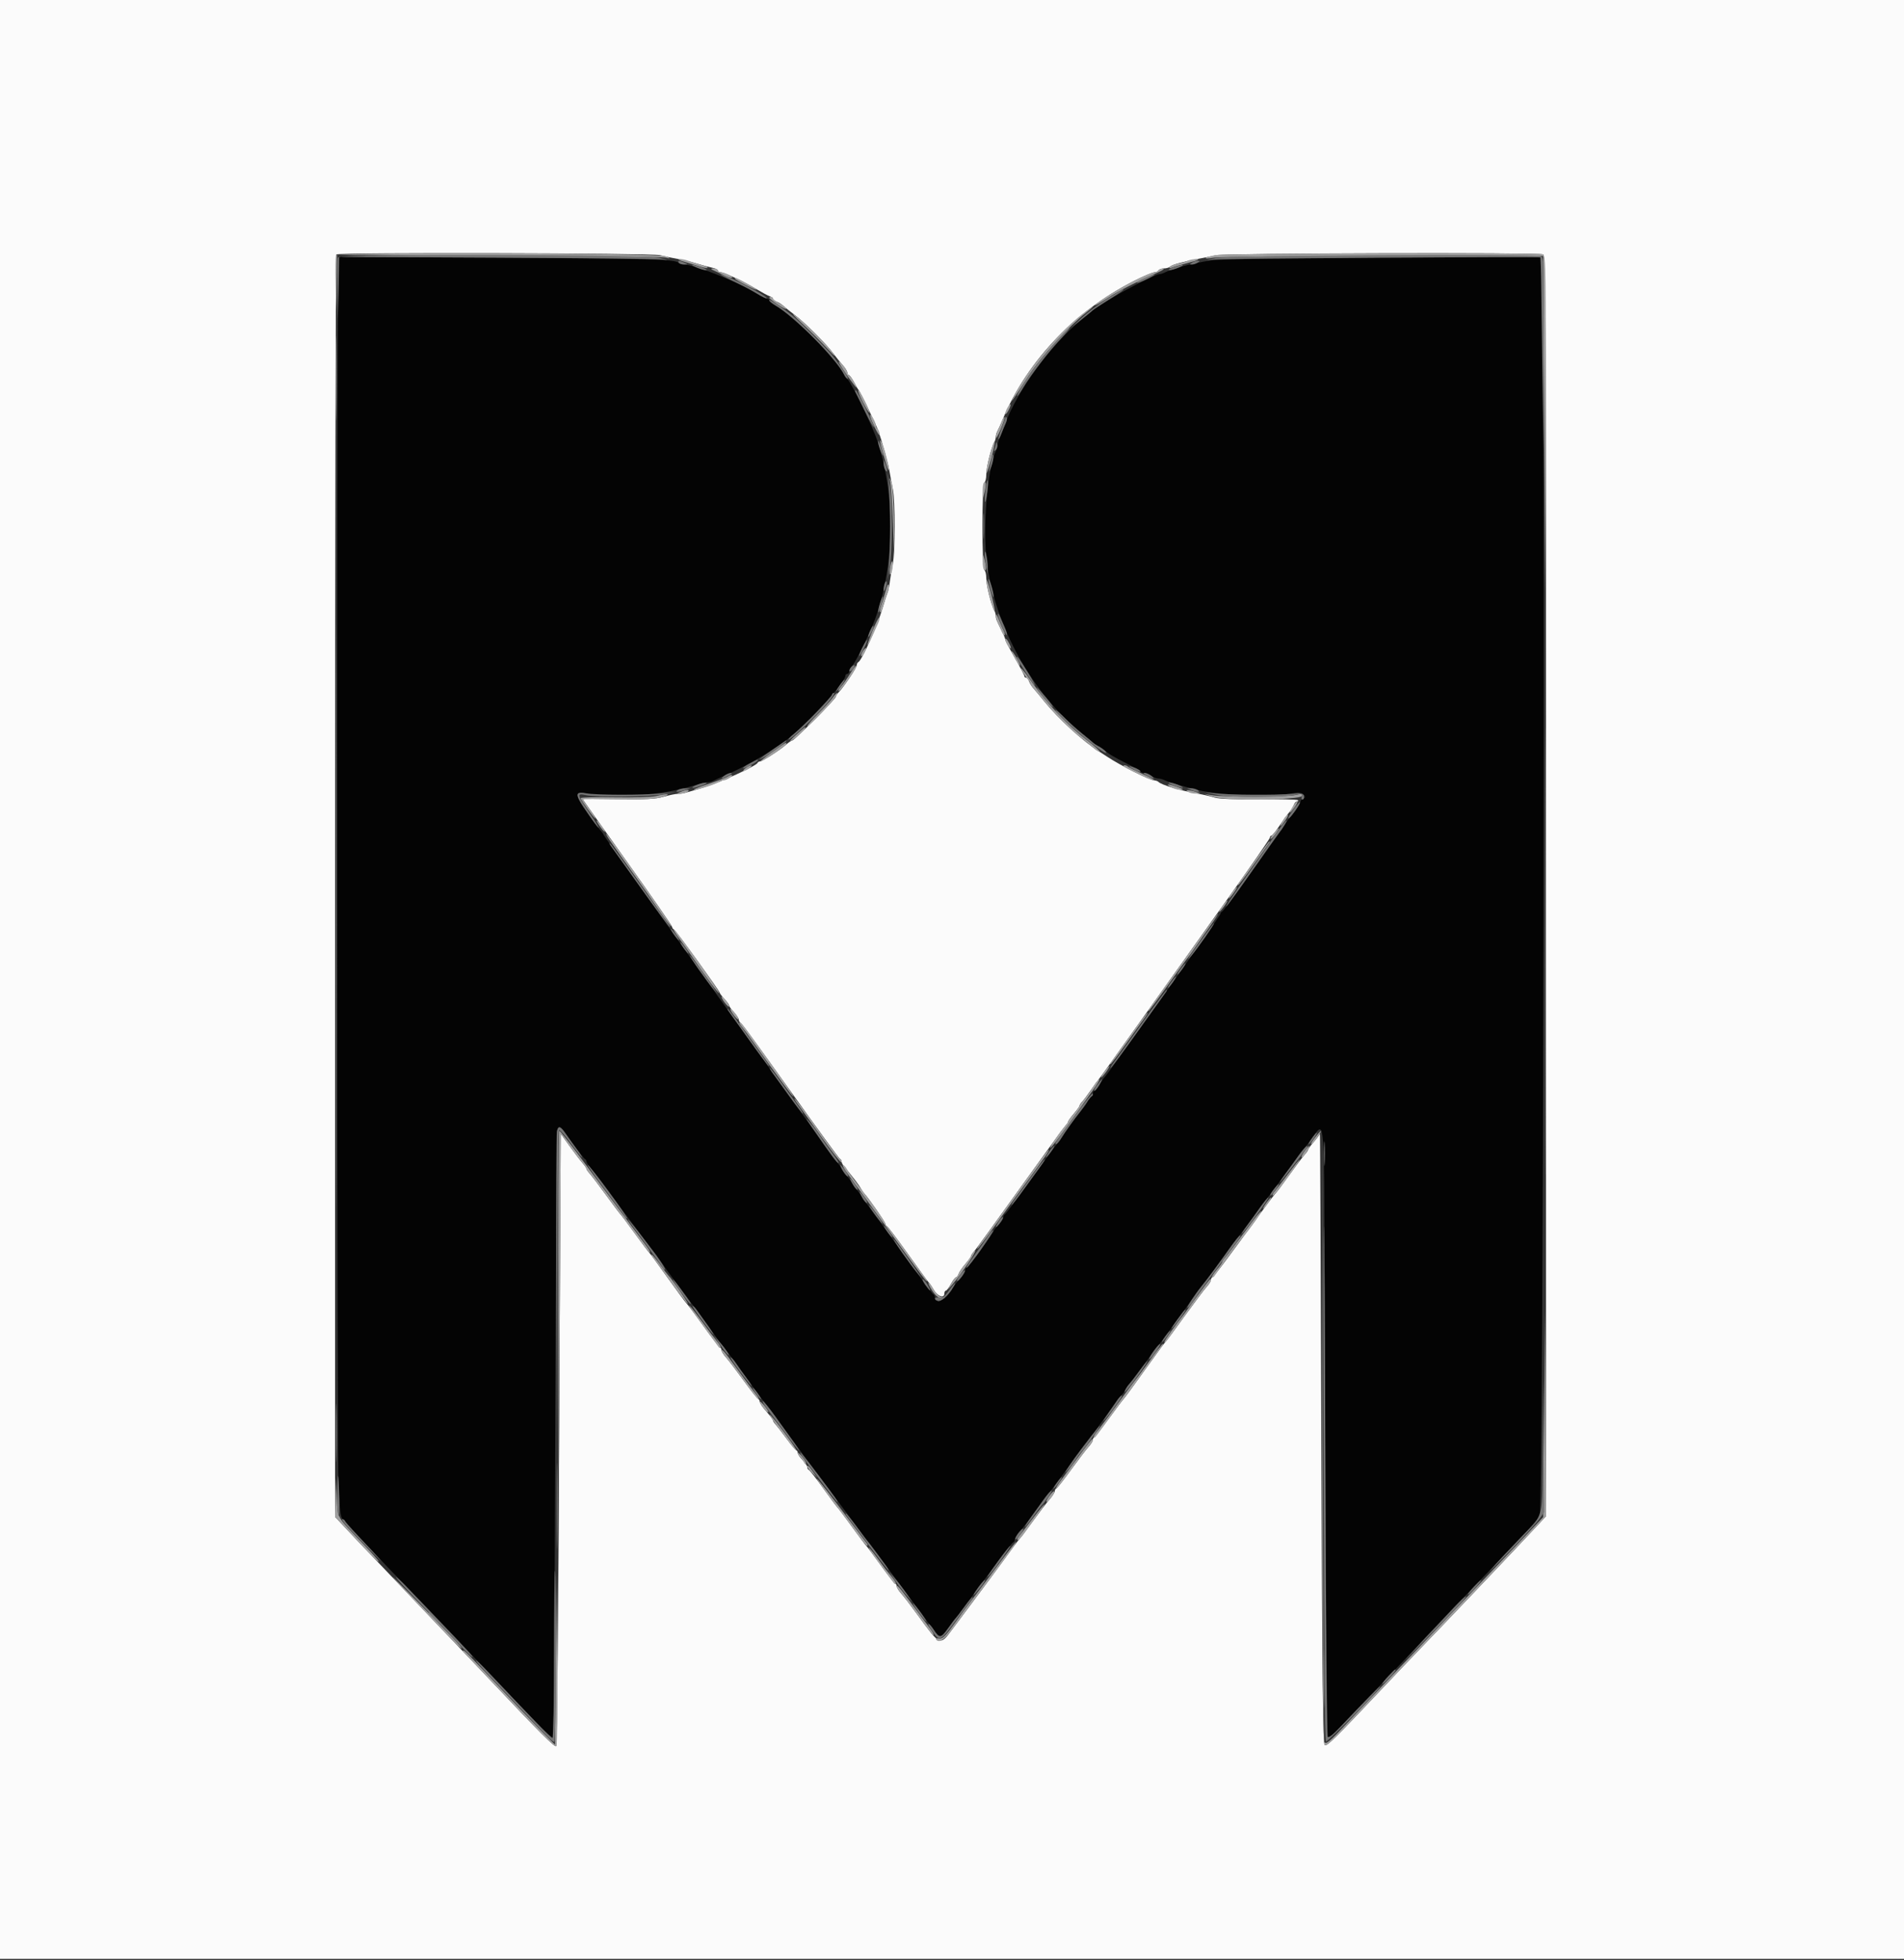 <svg id="svg" version="1.1" xmlns="http://www.w3.org/2000/svg" xmlns:xlink="http://www.w3.org/1999/xlink" width="400" height="411.911" viewBox="0, 0, 400,411.911"><rect x="0" y="0" width="400" height="411.911" fill="#333333" stroke="none"/><g id="svgg"><path id="path0" d="M71.064 63.658 C 70.715 76.452,70.781 305.783,71.136 313.035 C 71.340 317.193,71.568 318.826,72.006 319.268 C 72.333 319.598,74.580 321.992,77.000 324.588 C 79.420 327.185,82.840 330.791,84.600 332.602 C 88.635 336.754,99.401 348.018,112.316 361.600 C 114.303 363.690,116.046 365.284,116.189 365.142 C 116.332 365.000,116.539 336.470,116.649 301.742 C 116.759 267.014,116.931 238.195,117.032 237.700 C 117.315 236.311,117.636 236.556,120.186 240.100 C 121.492 241.915,122.705 243.460,122.880 243.533 C 123.056 243.607,123.200 243.830,123.200 244.030 C 123.200 244.230,123.547 244.800,123.971 245.297 C 124.396 245.794,127.353 249.710,130.542 254.000 C 133.732 258.290,136.493 261.980,136.677 262.200 C 136.861 262.420,138.438 264.580,140.181 267.000 C 142.944 270.836,144.216 272.548,145.541 274.214 C 145.723 274.442,147.098 276.332,148.598 278.414 C 150.098 280.496,151.749 282.740,152.268 283.400 C 153.631 285.133,153.533 285.000,156.998 289.800 C 158.745 292.220,160.279 294.290,160.406 294.400 C 160.533 294.510,162.339 296.939,164.419 299.797 C 167.627 304.206,175.263 314.502,176.288 315.800 C 176.462 316.020,177.863 317.909,179.402 319.998 C 180.941 322.086,182.420 324.066,182.688 324.398 C 183.169 324.990,193.797 339.303,195.122 341.141 C 197.625 344.614,197.457 344.575,199.212 342.100 C 199.953 341.055,200.665 340.110,200.794 340.000 C 200.923 339.890,202.274 338.090,203.796 336.000 C 205.317 333.910,206.714 332.020,206.900 331.800 C 207.087 331.580,208.434 329.780,209.894 327.800 C 211.354 325.820,212.695 324.140,212.874 324.067 C 213.053 323.993,213.200 323.721,213.200 323.463 C 213.200 323.204,213.610 322.544,214.111 321.996 C 214.612 321.448,216.153 319.427,217.535 317.505 C 218.917 315.582,220.268 313.782,220.537 313.505 C 220.806 313.227,222.437 311.035,224.160 308.633 C 225.884 306.231,227.450 304.071,227.641 303.833 C 229.127 301.979,230.232 300.504,232.611 297.200 C 234.116 295.110,235.584 293.162,235.873 292.871 C 236.163 292.581,236.400 292.210,236.400 292.047 C 236.400 291.884,236.718 291.402,237.107 290.975 C 237.496 290.549,239.058 288.490,240.577 286.400 C 242.097 284.310,243.454 282.510,243.593 282.400 C 243.732 282.290,245.716 279.590,248.001 276.400 C 250.287 273.210,252.299 270.420,252.473 270.200 C 252.646 269.980,253.213 269.260,253.732 268.600 C 254.251 267.940,255.902 265.690,257.401 263.600 C 258.901 261.510,260.241 259.710,260.379 259.600 C 260.516 259.490,261.874 257.690,263.396 255.600 C 264.917 253.510,266.315 251.620,266.503 251.400 C 266.691 251.180,268.368 248.930,270.231 246.400 C 272.094 243.870,273.842 241.530,274.115 241.200 C 274.389 240.870,275.228 239.742,275.980 238.693 C 278.220 235.565,278.174 234.996,278.278 267.111 C 278.474 327.725,278.748 364.881,279.001 365.134 C 279.144 365.278,280.351 364.226,281.682 362.797 C 283.013 361.369,287.274 356.895,291.151 352.856 C 295.028 348.816,298.290 345.371,298.400 345.200 C 298.510 345.029,302.047 341.314,306.259 336.944 C 310.472 332.575,314.585 328.280,315.399 327.400 C 316.214 326.520,318.190 324.432,319.792 322.759 C 321.394 321.086,323.041 319.204,323.452 318.577 C 324.266 317.335,324.656 68.412,323.861 58.293 L 323.522 53.987 290.261 54.141 C 269.756 54.236,256.003 54.456,254.400 54.715 C 250.133 55.403,246.457 56.364,244.705 57.249 C 244.323 57.442,243.825 57.600,243.597 57.600 C 242.412 57.600,230.800 63.892,229.600 65.185 C 229.490 65.303,228.410 66.202,227.200 67.182 C 220.884 72.298,213.677 82.125,211.199 89.000 C 211.041 89.440,210.616 90.481,210.255 91.314 C 209.895 92.146,209.600 93.093,209.600 93.419 C 209.600 93.745,209.441 94.323,209.247 94.705 C 207.449 98.243,206.397 111.103,207.324 118.200 C 209.100 131.792,216.886 145.750,227.407 154.200 C 228.502 155.080,229.637 156.025,229.928 156.300 C 230.219 156.575,230.590 156.800,230.753 156.800 C 230.916 156.800,231.408 157.115,231.846 157.500 C 232.917 158.440,233.735 158.933,236.800 160.484 C 238.230 161.208,239.460 161.935,239.533 162.100 C 239.607 162.265,239.977 162.400,240.357 162.400 C 240.736 162.400,241.396 162.664,241.824 162.987 C 242.251 163.310,242.917 163.580,243.305 163.587 C 243.693 163.594,244.323 163.762,244.705 163.960 C 245.384 164.312,248.193 165.148,251.400 165.953 C 256.350 167.195,267.432 167.520,272.295 166.565 C 273.601 166.309,274.841 167.520,273.672 167.909 C 273.412 167.996,273.200 168.244,273.200 168.460 C 273.200 168.796,271.432 171.396,270.793 172.000 C 270.677 172.110,270.240 172.735,269.823 173.390 C 269.406 174.044,268.912 174.764,268.727 174.990 C 268.541 175.215,265.851 179.000,262.750 183.400 C 259.648 187.800,256.951 191.460,256.755 191.533 C 256.560 191.607,256.400 191.832,256.400 192.034 C 256.400 192.394,232.546 226.006,232.011 226.400 C 231.862 226.510,231.399 227.185,230.984 227.900 C 230.568 228.615,230.086 229.200,229.914 229.200 C 229.741 229.200,229.600 229.470,229.600 229.800 C 229.600 230.130,229.432 230.400,229.227 230.400 C 229.022 230.400,228.750 230.728,228.622 231.129 C 228.495 231.531,228.070 232.206,227.679 232.629 C 226.935 233.435,224.880 236.266,223.240 238.747 C 222.711 239.546,222.163 240.290,222.022 240.400 C 221.881 240.510,219.445 243.840,216.609 247.800 C 213.774 251.760,211.306 255.060,211.127 255.133 C 210.947 255.207,210.800 255.479,210.800 255.737 C 210.800 255.996,210.350 256.693,209.800 257.287 C 209.250 257.880,208.800 258.460,208.800 258.575 C 208.800 258.895,203.451 266.181,203.104 266.333 C 202.937 266.407,202.797 266.677,202.792 266.933 C 202.788 267.190,202.158 268.118,201.392 268.996 C 200.627 269.873,200.000 270.722,200.000 270.882 C 200.000 271.042,199.468 271.716,198.819 272.381 C 197.648 273.579,196.400 273.687,196.400 272.591 C 196.400 272.302,196.242 272.007,196.049 271.933 C 195.856 271.860,192.671 267.570,188.971 262.400 C 185.272 257.230,182.010 252.762,181.722 252.471 C 181.435 252.181,181.200 251.821,181.200 251.671 C 181.199 251.522,180.749 250.877,180.200 250.238 C 179.650 249.599,179.200 248.969,179.199 248.838 C 179.199 248.707,178.659 247.970,178.000 247.200 C 177.341 246.430,176.801 245.678,176.801 245.529 C 176.800 245.379,176.557 245.014,176.260 244.717 C 175.366 243.824,126.800 175.747,126.800 175.388 C 126.800 175.266,126.442 174.782,126.004 174.312 C 124.559 172.761,121.169 167.492,121.327 167.042 C 121.411 166.799,121.913 166.651,122.440 166.714 C 130.715 167.699,139.404 167.061,146.054 164.980 C 147.073 164.661,148.201 164.400,148.559 164.400 C 148.918 164.400,149.523 164.240,149.905 164.044 C 150.287 163.849,151.230 163.419,152.000 163.089 C 157.179 160.870,163.482 157.098,166.783 154.242 C 171.214 150.409,177.600 143.197,177.600 142.027 C 177.600 141.792,177.780 141.600,178.000 141.600 C 178.220 141.600,178.400 141.352,178.400 141.049 C 178.400 140.746,178.634 140.304,178.921 140.066 C 179.395 139.672,181.360 135.895,182.908 132.400 C 187.829 121.292,188.433 105.095,184.387 92.800 C 183.330 89.588,178.921 80.489,177.991 79.600 C 177.876 79.490,177.443 78.860,177.028 78.200 C 174.413 74.033,166.705 66.384,162.900 64.180 C 162.185 63.766,161.600 63.286,161.600 63.114 C 161.600 62.941,161.440 62.800,161.244 62.800 C 161.049 62.800,159.714 62.113,158.277 61.274 C 154.227 58.907,145.763 55.593,143.780 55.598 C 143.329 55.599,142.789 55.436,142.580 55.235 C 141.778 54.465,136.377 54.312,104.364 54.152 L 71.328 53.987 71.064 63.658 " stroke="none" fill="#040404" fill-rule="evenodd"></path><path id="path1" d="M0.000 205.800 L 0.000 411.600 200.000 411.600 L 400.000 411.600 400.000 205.800 L 400.000 0.000 200.000 0.000 L 0.000 0.000 0.000 205.800 M138.600 53.624 C 139.480 53.847,141.100 54.184,142.200 54.372 C 143.300 54.560,145.190 55.016,146.400 55.384 C 147.610 55.752,149.095 56.152,149.700 56.272 C 150.305 56.392,150.800 56.650,150.800 56.845 C 150.800 57.040,151.057 57.200,151.372 57.200 C 152.095 57.200,156.375 59.222,159.000 60.803 C 160.100 61.466,161.315 62.117,161.700 62.250 C 162.085 62.384,162.400 62.640,162.400 62.820 C 162.400 62.999,162.728 63.250,163.129 63.378 C 163.531 63.505,164.206 63.928,164.629 64.317 C 165.053 64.706,166.118 65.559,166.995 66.212 C 169.072 67.759,173.493 72.166,175.008 74.200 C 175.664 75.080,176.605 76.248,177.100 76.796 C 177.595 77.344,178.000 78.019,178.000 78.296 C 178.000 78.573,178.139 78.800,178.309 78.800 C 178.479 78.800,178.972 79.475,179.405 80.300 C 179.838 81.125,180.294 81.890,180.418 82.000 C 180.658 82.213,183.869 88.850,184.385 90.200 C 185.245 92.450,186.667 97.608,186.976 99.600 C 187.096 100.370,187.367 101.810,187.579 102.800 C 188.085 105.158,188.065 116.042,187.550 118.600 C 187.329 119.700,187.060 121.320,186.951 122.200 C 186.843 123.080,186.610 124.160,186.433 124.600 C 186.257 125.040,185.796 126.480,185.410 127.800 C 184.337 131.465,181.025 138.836,180.318 139.133 C 180.143 139.207,180.000 139.492,180.000 139.767 C 180.000 140.279,177.211 144.447,176.175 145.482 C 175.859 145.799,175.600 146.212,175.600 146.402 C 175.600 146.832,166.863 155.600,166.435 155.600 C 166.263 155.600,165.690 155.984,165.161 156.453 C 163.880 157.591,160.138 160.000,159.653 160.000 C 159.440 160.000,159.207 160.143,159.133 160.318 C 158.871 160.946,151.333 164.387,148.000 165.401 C 143.731 166.700,143.335 166.800,142.433 166.800 C 141.933 166.800,140.567 167.078,139.400 167.417 C 137.745 167.898,135.633 168.009,129.837 167.917 C 125.746 167.853,122.399 167.846,122.400 167.903 C 122.400 167.960,126.630 173.943,131.800 181.200 C 136.970 188.457,141.200 194.560,141.200 194.764 C 141.200 194.967,141.354 195.193,141.542 195.267 C 141.915 195.412,151.200 208.237,151.200 208.607 C 151.200 208.732,151.650 209.320,152.200 209.913 C 152.750 210.507,153.200 211.137,153.200 211.313 C 153.200 211.490,153.650 212.120,154.200 212.713 C 154.750 213.307,155.200 214.004,155.200 214.263 C 155.200 214.521,155.355 214.793,155.545 214.867 C 155.735 214.940,160.448 221.390,166.020 229.200 C 171.591 237.010,176.296 243.460,176.475 243.533 C 176.654 243.607,176.800 243.839,176.800 244.050 C 176.800 244.261,176.979 244.651,177.197 244.917 C 179.390 247.584,180.505 249.052,180.877 249.758 C 181.121 250.221,181.435 250.690,181.575 250.800 C 182.116 251.224,186.000 256.807,186.000 257.161 C 186.000 257.366,186.154 257.593,186.342 257.667 C 186.529 257.740,188.545 260.410,190.820 263.600 C 193.095 266.790,195.070 269.490,195.209 269.600 C 195.347 269.710,195.801 270.385,196.216 271.100 C 196.989 272.429,198.400 272.881,198.400 271.800 C 198.400 271.470,198.539 271.200,198.709 271.200 C 198.879 271.200,199.357 270.570,199.772 269.800 C 200.187 269.030,200.666 268.400,200.836 268.400 C 201.007 268.400,201.247 268.085,201.371 267.700 C 201.495 267.315,202.137 266.370,202.797 265.600 C 203.458 264.830,203.999 264.078,203.999 263.929 C 204.000 263.779,204.231 263.419,204.513 263.129 C 204.795 262.838,209.150 256.840,214.191 249.800 C 219.232 242.760,223.591 236.762,223.878 236.471 C 224.165 236.181,224.400 235.821,224.401 235.671 C 224.401 235.522,224.941 234.770,225.600 234.000 C 226.259 233.230,226.799 232.478,226.799 232.329 C 226.800 232.179,227.031 231.819,227.314 231.529 C 227.597 231.238,228.452 230.100,229.214 229.000 C 229.976 227.900,230.698 226.910,230.818 226.800 C 230.939 226.690,235.007 221.020,239.860 214.200 C 244.712 207.380,252.759 196.081,257.741 189.091 C 262.724 182.101,266.800 176.206,266.800 175.991 C 266.800 175.776,266.935 175.600,267.100 175.599 C 267.265 175.599,268.030 174.656,268.800 173.503 C 269.570 172.351,270.513 171.060,270.895 170.634 C 271.278 170.208,271.695 169.531,271.822 169.129 C 271.950 168.728,272.252 168.400,272.494 168.400 C 272.735 168.400,272.810 168.276,272.658 168.125 C 272.507 167.974,268.832 167.892,264.492 167.942 C 259.581 167.999,256.071 167.867,255.200 167.592 C 254.430 167.349,252.900 166.991,251.800 166.798 C 247.959 166.122,244.011 164.944,243.341 164.274 C 243.190 164.123,242.839 164.000,242.561 164.000 C 241.654 164.000,235.360 160.841,232.597 159.000 C 231.937 158.560,231.106 158.020,230.750 157.800 C 227.640 155.876,222.262 150.944,219.397 147.390 C 218.519 146.300,217.487 145.060,217.105 144.634 C 216.722 144.208,216.305 143.531,216.178 143.129 C 216.050 142.728,215.778 142.400,215.573 142.400 C 215.368 142.400,215.200 142.246,215.200 142.057 C 215.200 141.869,214.300 140.151,213.200 138.239 C 212.100 136.327,211.200 134.606,211.200 134.414 C 211.200 134.222,210.900 133.465,210.532 132.732 C 209.315 130.303,209.200 130.016,209.200 129.400 C 209.200 129.064,209.028 128.477,208.817 128.095 C 208.166 126.912,207.200 122.950,207.200 121.462 C 207.200 120.684,207.020 119.936,206.800 119.800 C 206.258 119.465,206.258 101.735,206.800 101.400 C 207.020 101.264,207.200 100.516,207.200 99.738 C 207.200 98.250,208.166 94.288,208.817 93.105 C 209.028 92.723,209.200 92.136,209.200 91.800 C 209.200 91.464,209.371 90.877,209.581 90.495 C 209.790 90.113,210.259 89.080,210.624 88.200 C 215.868 75.539,226.444 64.637,239.528 58.404 C 240.918 57.742,242.303 57.200,242.604 57.200 C 242.906 57.200,243.264 57.020,243.400 56.800 C 243.536 56.580,244.051 56.400,244.544 56.400 C 245.037 56.400,245.611 56.230,245.820 56.023 C 246.234 55.612,248.654 54.946,251.800 54.376 C 252.900 54.176,254.610 53.838,255.600 53.624 C 257.557 53.201,323.086 53.028,324.167 53.443 C 324.743 53.664,324.799 65.723,324.791 186.143 L 324.782 318.600 322.552 321.000 C 318.678 325.167,303.229 341.404,298.200 346.595 C 296.880 347.957,293.190 351.832,290.000 355.206 C 280.276 365.489,278.857 366.886,278.319 366.706 C 277.898 366.566,277.762 354.408,277.598 302.167 C 277.487 266.765,277.349 237.980,277.292 238.200 C 277.234 238.420,276.650 239.209,275.994 239.954 C 275.337 240.699,274.800 241.430,274.800 241.579 C 274.800 241.727,274.480 242.198,274.090 242.625 C 273.699 243.051,272.248 244.973,270.866 246.895 C 269.483 248.818,268.130 250.618,267.858 250.895 C 267.586 251.173,266.022 253.249,264.382 255.509 C 262.742 257.768,261.037 260.108,260.593 260.709 C 260.148 261.309,258.718 263.240,257.415 265.000 C 256.111 266.760,254.900 268.260,254.722 268.333 C 254.545 268.407,254.400 268.679,254.400 268.937 C 254.400 269.196,253.992 269.856,253.493 270.404 C 252.994 270.952,250.895 273.740,248.829 276.600 C 246.763 279.460,244.956 281.890,244.815 282.000 C 244.673 282.110,242.695 284.810,240.420 288.000 C 238.144 291.190,236.167 293.890,236.027 294.000 C 235.886 294.110,234.530 295.910,233.013 298.000 C 231.496 300.090,230.108 301.860,229.927 301.933 C 229.747 302.007,229.600 302.279,229.600 302.537 C 229.600 302.796,229.193 303.456,228.695 304.004 C 228.198 304.552,226.551 306.710,225.037 308.800 C 223.522 310.890,222.129 312.660,221.941 312.733 C 221.754 312.807,221.597 313.077,221.594 313.333 C 221.590 313.590,221.095 314.365,220.494 315.056 C 219.892 315.747,218.320 317.801,217.000 319.622 C 215.680 321.442,214.412 323.127,214.182 323.366 C 213.952 323.605,212.459 325.600,210.864 327.800 C 209.269 330.000,206.610 333.600,204.955 335.800 C 203.300 338.000,201.116 340.925,200.101 342.300 C 197.463 345.873,197.560 345.912,192.844 339.425 C 191.395 337.431,189.802 335.352,189.305 334.804 C 188.807 334.256,188.400 333.596,188.400 333.337 C 188.400 333.079,188.246 332.807,188.059 332.733 C 187.871 332.660,186.481 330.890,184.969 328.800 C 183.458 326.710,182.113 324.910,181.981 324.800 C 181.849 324.690,180.500 322.890,178.985 320.800 C 177.469 318.710,176.116 316.910,175.979 316.800 C 175.841 316.690,174.500 314.890,172.999 312.800 C 171.498 310.710,170.120 308.940,169.935 308.867 C 169.751 308.793,169.600 308.561,169.600 308.350 C 169.600 307.988,169.273 307.523,168.100 306.215 C 167.825 305.908,167.600 305.479,167.600 305.262 C 167.600 305.045,167.454 304.807,167.276 304.733 C 167.099 304.660,166.154 303.520,165.176 302.200 C 164.199 300.880,163.175 299.562,162.900 299.271 C 162.625 298.981,162.400 298.619,162.400 298.467 C 162.400 298.315,161.773 297.473,161.008 296.596 C 160.242 295.718,159.612 294.790,159.608 294.533 C 159.603 294.277,159.446 294.007,159.259 293.933 C 159.071 293.860,157.678 292.090,156.163 290.000 C 154.649 287.910,153.002 285.752,152.505 285.204 C 152.007 284.656,151.600 283.996,151.600 283.737 C 151.600 283.479,151.448 283.207,151.263 283.133 C 151.077 283.060,149.503 281.020,147.764 278.600 C 146.026 276.180,144.410 274.020,144.174 273.800 C 143.939 273.580,142.146 271.150,140.192 268.400 C 138.237 265.650,136.526 263.310,136.389 263.200 C 136.252 263.090,134.900 261.290,133.385 259.200 C 131.869 257.110,130.519 255.310,130.385 255.200 C 130.250 255.090,128.897 253.290,127.377 251.200 C 125.858 249.110,124.296 247.051,123.907 246.625 C 123.518 246.198,123.200 245.731,123.200 245.586 C 123.200 245.441,122.821 244.890,122.357 244.361 C 121.893 243.833,120.678 242.234,119.657 240.809 L 117.800 238.217 117.479 302.409 C 117.303 337.714,117.021 366.738,116.853 366.906 C 116.548 367.212,113.521 364.182,103.143 353.183 C 100.141 350.002,96.385 346.050,94.797 344.400 C 93.208 342.750,89.544 338.904,86.654 335.854 C 83.764 332.804,80.320 329.193,79.000 327.830 C 77.680 326.467,75.205 323.863,73.500 322.043 L 70.400 318.734 70.400 186.233 C 70.400 113.358,70.520 53.613,70.667 53.467 C 71.115 53.019,136.811 53.171,138.600 53.624 " stroke="none" fill="#fbfbfb" fill-rule="evenodd"></path><path id="path2" d="M70.580 53.708 C 70.468 54.000,70.432 56.750,70.500 59.819 L 70.625 65.400 70.712 59.491 L 70.800 53.582 104.700 53.716 C 123.345 53.790,139.140 53.978,139.800 54.134 C 140.984 54.413,140.986 54.410,140.000 53.909 C 138.491 53.141,70.872 52.946,70.580 53.708 M255.245 53.632 C 252.783 54.116,252.564 54.579,255.000 54.151 C 256.100 53.958,272.120 53.800,290.600 53.800 L 324.200 53.800 324.403 89.000 L 324.607 124.200 324.703 88.943 C 324.791 57.105,324.739 53.662,324.167 53.443 C 323.179 53.064,257.216 53.245,255.245 53.632 M143.800 55.027 C 144.900 55.342,146.398 55.796,147.130 56.036 C 147.861 56.277,148.554 56.379,148.669 56.264 C 148.784 56.149,148.095 55.845,147.139 55.588 C 146.183 55.330,144.987 54.958,144.481 54.760 C 143.976 54.562,143.166 54.413,142.681 54.428 C 142.197 54.443,142.700 54.713,143.800 55.027 M249.600 54.761 C 249.270 54.946,248.331 55.217,247.514 55.364 C 246.697 55.511,245.902 55.835,245.748 56.083 C 245.556 56.395,245.707 56.439,246.234 56.224 C 246.655 56.052,248.260 55.586,249.800 55.188 C 251.639 54.712,252.188 54.457,251.400 54.444 C 250.740 54.433,249.930 54.576,249.600 54.761 M150.400 57.045 C 151.170 57.390,152.113 57.836,152.495 58.036 C 152.877 58.236,153.417 58.394,153.695 58.386 C 154.443 58.365,152.319 57.231,151.500 57.214 C 151.115 57.206,150.800 57.020,150.800 56.800 C 150.800 56.580,150.395 56.404,149.900 56.409 C 149.172 56.416,149.268 56.538,150.400 57.045 M243.400 56.800 C 243.264 57.020,242.906 57.200,242.604 57.200 C 241.481 57.200,235.184 60.449,231.900 62.723 C 229.031 64.709,229.623 64.628,232.748 62.606 C 235.134 61.063,238.035 59.586,243.600 57.081 C 244.370 56.735,244.696 56.440,244.324 56.426 C 243.952 56.412,243.536 56.580,243.400 56.800 M154.400 58.574 C 154.400 58.670,155.525 59.316,156.900 60.010 C 159.740 61.442,159.586 61.039,156.686 59.449 C 154.757 58.392,154.400 58.255,154.400 58.574 M161.600 62.581 C 161.600 62.680,162.410 63.319,163.400 64.000 C 164.390 64.681,165.200 65.078,165.200 64.882 C 165.200 64.686,164.570 64.187,163.800 63.772 C 163.030 63.357,162.400 62.879,162.400 62.709 C 162.400 62.539,162.220 62.400,162.000 62.400 C 161.780 62.400,161.600 62.481,161.600 62.581 M227.200 66.140 C 221.874 70.350,215.358 78.280,212.854 83.600 C 212.286 84.807,212.295 84.795,216.116 78.950 C 218.755 74.914,224.628 68.462,228.200 65.675 C 229.080 64.989,229.710 64.421,229.600 64.414 C 229.490 64.406,228.410 65.183,227.200 66.140 M168.480 67.952 C 170.174 69.535,172.595 71.948,173.859 73.315 C 175.318 74.891,175.731 75.215,174.988 74.200 C 173.492 72.157,169.063 67.745,166.995 66.237 C 166.118 65.598,166.786 66.369,168.480 67.952 M177.877 78.760 C 178.935 80.277,179.851 81.472,179.912 81.414 C 180.110 81.229,178.613 78.805,178.300 78.803 C 178.135 78.801,177.994 78.575,177.987 78.300 C 177.972 77.749,176.624 76.000,176.213 76.000 C 176.071 76.000,176.820 77.242,177.877 78.760 M181.246 84.427 C 181.924 85.762,182.550 86.783,182.638 86.696 C 182.868 86.465,180.655 82.017,180.306 82.008 C 180.144 82.003,180.567 83.092,181.246 84.427 M211.685 85.613 C 211.418 86.040,211.207 86.617,211.216 86.895 C 211.225 87.173,211.509 86.889,211.847 86.265 C 212.550 84.968,212.418 84.438,211.685 85.613 M182.800 87.256 C 182.800 88.003,184.769 92.043,184.783 91.324 C 184.792 90.842,184.620 90.336,184.400 90.200 C 184.180 90.064,183.994 89.648,183.987 89.276 C 183.976 88.693,182.800 86.691,182.800 87.256 M210.411 88.645 C 210.185 89.280,209.820 90.113,209.600 90.495 C 209.380 90.877,209.208 91.507,209.217 91.895 C 209.226 92.283,209.676 91.535,210.217 90.233 C 210.757 88.931,211.114 87.781,211.011 87.677 C 210.907 87.574,210.637 88.009,210.411 88.645 M184.991 93.200 C 185.677 95.992,186.459 98.590,186.671 98.783 C 187.116 99.188,185.719 93.705,185.156 92.835 C 184.836 92.341,184.799 92.422,184.991 93.200 M208.637 93.243 C 207.909 95.471,207.204 98.477,207.226 99.262 C 207.240 99.778,207.673 98.580,208.187 96.600 C 208.700 94.620,209.053 92.929,208.970 92.843 C 208.887 92.756,208.737 92.936,208.637 93.243 M187.029 101.400 C 187.164 102.060,187.415 105.930,187.587 110.000 L 187.900 117.400 187.815 109.800 C 187.761 104.946,187.559 101.839,187.257 101.200 C 186.793 100.220,186.788 100.224,187.029 101.400 M206.692 101.442 C 206.531 101.602,206.418 102.468,206.440 103.367 L 206.480 105.000 206.849 103.427 C 207.239 101.762,207.176 100.958,206.692 101.442 M206.447 117.876 C 206.421 118.798,206.580 119.664,206.800 119.800 C 207.252 120.079,207.252 119.175,206.800 117.400 C 206.512 116.267,206.492 116.293,206.447 117.876 M187.053 118.941 C 186.886 119.788,186.841 120.575,186.955 120.688 C 187.258 120.991,187.697 118.985,187.514 118.132 C 187.420 117.690,187.237 118.011,187.053 118.941 M207.226 121.938 C 207.212 122.455,207.482 123.895,207.827 125.138 C 208.682 128.218,208.796 128.539,208.970 128.357 C 209.053 128.271,208.700 126.580,208.187 124.600 C 207.673 122.620,207.240 121.422,207.226 121.938 M186.049 124.200 C 185.760 125.300,185.336 126.701,185.108 127.313 C 184.879 127.925,184.794 128.527,184.918 128.652 C 185.043 128.776,185.357 128.095,185.616 127.139 C 185.876 126.183,186.266 125.019,186.483 124.553 C 186.701 124.086,186.810 123.366,186.727 122.953 C 186.636 122.501,186.364 123.001,186.049 124.200 M209.221 129.305 C 209.209 129.693,209.361 130.323,209.557 130.705 C 209.753 131.087,210.120 131.918,210.372 132.552 C 210.624 133.185,210.926 133.608,211.043 133.491 C 211.160 133.374,211.076 132.945,210.857 132.539 C 210.639 132.133,210.185 131.080,209.850 130.200 C 209.515 129.320,209.232 128.917,209.221 129.305 M183.282 132.588 C 181.932 135.902,181.900 136.720,183.238 133.700 C 183.701 132.655,184.272 131.395,184.507 130.901 C 184.742 130.406,184.839 129.905,184.722 129.788 C 184.604 129.671,183.957 130.931,183.282 132.588 M211.227 134.400 C 211.226 134.730,211.490 135.349,211.813 135.776 C 212.560 136.764,212.552 136.115,211.800 134.800 C 211.468 134.220,211.228 134.052,211.227 134.400 M181.257 136.857 C 180.975 137.309,180.832 137.766,180.940 137.873 C 181.047 137.981,181.344 137.678,181.600 137.200 C 181.856 136.722,181.998 136.265,181.917 136.184 C 181.836 136.103,181.539 136.406,181.257 136.857 M213.246 138.396 C 213.739 139.273,214.208 139.926,214.287 139.846 C 214.459 139.674,212.806 136.800,212.535 136.800 C 212.433 136.800,212.752 137.518,213.246 138.396 M178.621 141.522 C 177.985 142.555,177.104 143.805,176.663 144.300 C 176.221 144.795,176.028 145.200,176.233 145.200 C 176.674 145.200,180.215 140.082,179.955 139.821 C 179.857 139.723,179.256 140.489,178.621 141.522 M214.897 141.285 C 215.173 141.771,215.625 142.414,215.900 142.713 C 216.175 143.012,216.400 143.390,216.400 143.553 C 216.400 143.716,216.715 144.200,217.100 144.629 C 217.485 145.057,218.519 146.300,219.397 147.390 C 221.355 149.819,225.313 153.744,227.200 155.128 C 227.970 155.693,229.093 156.602,229.696 157.148 C 230.299 157.695,230.886 158.047,231.002 157.931 C 231.118 157.815,229.889 156.706,228.270 155.467 C 224.440 152.533,219.892 147.762,217.024 143.669 C 214.825 140.530,213.838 139.424,214.897 141.285 M174.861 146.700 C 174.424 147.305,173.064 148.790,171.839 150.000 C 170.614 151.210,169.609 152.372,169.606 152.583 C 169.599 153.032,175.079 147.330,175.644 146.300 C 176.236 145.222,175.748 145.471,174.861 146.700 M167.200 154.437 C 166.210 155.324,165.760 155.870,166.200 155.650 C 167.378 155.061,169.756 152.734,169.100 152.812 C 169.045 152.819,168.190 153.550,167.200 154.437 M162.226 158.038 C 160.700 159.117,159.592 160.000,159.763 160.000 C 160.270 160.000,165.200 156.659,165.200 156.315 C 165.200 155.907,165.417 155.782,162.226 158.038 M156.624 161.413 C 156.196 161.736,156.027 162.000,156.247 162.000 C 156.467 162.000,156.996 161.736,157.424 161.413 C 157.851 161.090,158.020 160.825,157.800 160.825 C 157.580 160.825,157.051 161.090,156.624 161.413 M236.000 160.959 C 236.000 161.222,241.950 164.001,242.495 163.993 C 242.773 163.989,241.691 163.385,240.091 162.650 C 238.491 161.916,237.066 161.200,236.925 161.058 C 236.641 160.775,236.000 160.706,236.000 160.959 M152.800 163.224 C 152.470 163.431,150.580 164.137,148.600 164.792 C 146.620 165.447,145.360 165.981,145.800 165.979 C 146.675 165.973,150.659 164.674,151.075 164.259 C 151.217 164.116,151.618 163.994,151.967 163.987 C 152.315 163.980,152.949 163.710,153.376 163.387 C 154.225 162.746,153.768 162.616,152.800 163.224 M246.000 165.400 C 246.550 165.714,247.450 165.970,248.000 165.968 C 248.793 165.966,248.668 165.845,247.400 165.388 C 245.367 164.656,244.708 164.661,246.000 165.400 M143.000 166.400 L 142.200 166.744 143.000 166.766 C 143.440 166.778,144.070 166.613,144.400 166.400 C 145.195 165.886,144.196 165.886,143.000 166.400 M249.600 166.400 C 249.930 166.613,250.650 166.773,251.200 166.754 L 252.200 166.720 251.200 166.400 C 249.658 165.906,248.836 165.906,249.600 166.400 M137.800 167.266 C 136.920 167.478,133.005 167.595,129.100 167.526 C 125.195 167.457,122.000 167.535,122.000 167.699 C 122.000 168.077,124.805 172.000,125.075 172.000 C 125.185 172.000,124.628 171.100,123.838 169.999 C 123.047 168.899,122.400 167.954,122.400 167.899 C 122.399 167.845,125.774 167.850,129.900 167.910 C 135.540 167.993,137.846 167.879,139.200 167.450 C 141.231 166.806,140.245 166.677,137.800 167.266 M254.800 167.423 C 257.273 168.264,273.230 168.113,273.518 167.246 C 273.667 166.798,273.404 166.760,272.151 167.046 C 270.277 167.474,257.323 167.518,254.800 167.106 L 253.000 166.811 254.800 167.423 M271.519 169.603 C 270.642 171.143,270.902 171.142,272.000 169.600 C 272.470 168.940,272.707 168.401,272.527 168.403 C 272.347 168.404,271.893 168.944,271.519 169.603 M269.519 172.403 C 268.642 173.943,268.902 173.942,270.000 172.400 C 270.470 171.740,270.707 171.201,270.527 171.203 C 270.347 171.204,269.893 171.744,269.519 172.403 M126.000 173.600 C 126.470 174.260,126.944 174.800,127.054 174.800 C 127.164 174.800,126.870 174.260,126.400 173.600 C 125.930 172.940,125.456 172.400,125.346 172.400 C 125.236 172.400,125.530 172.940,126.000 173.600 M267.643 175.037 C 267.147 175.607,266.824 176.158,266.927 176.260 C 267.029 176.362,267.505 175.896,267.984 175.223 C 269.048 173.729,268.866 173.630,267.643 175.037 M128.094 176.559 C 128.863 177.713,131.715 181.750,133.775 184.600 C 134.853 186.091,136.316 188.190,138.604 191.525 C 139.858 193.353,140.968 194.765,141.071 194.663 C 141.258 194.475,127.680 175.200,127.360 175.200 C 127.265 175.200,127.596 175.812,128.094 176.559 M263.574 180.900 C 261.979 183.155,260.500 185.225,260.288 185.500 C 260.076 185.775,259.997 186.000,260.113 186.000 C 260.230 186.000,261.630 184.155,263.226 181.900 C 264.821 179.645,266.300 177.575,266.512 177.300 C 266.724 177.025,266.803 176.800,266.687 176.800 C 266.570 176.800,265.170 178.645,263.574 180.900 M258.800 187.600 C 258.330 188.260,258.036 188.800,258.146 188.800 C 258.256 188.800,258.730 188.260,259.200 187.600 C 259.670 186.940,259.964 186.400,259.854 186.400 C 259.744 186.400,259.270 186.940,258.800 187.600 M256.800 190.400 C 256.330 191.060,256.036 191.600,256.146 191.600 C 256.256 191.600,256.730 191.060,257.200 190.400 C 257.670 189.740,257.964 189.200,257.854 189.200 C 257.744 189.200,257.270 189.740,256.800 190.400 M248.770 201.700 C 244.979 207.035,241.703 211.625,241.490 211.900 C 241.276 212.175,241.197 212.400,241.312 212.400 C 241.428 212.400,243.283 209.925,245.435 206.900 C 247.587 203.875,249.449 201.310,249.574 201.200 C 249.698 201.090,250.411 200.100,251.157 199.000 C 251.903 197.900,253.314 195.875,254.292 194.500 C 255.270 193.125,255.978 192.000,255.866 192.000 C 255.754 192.000,252.561 196.365,248.770 201.700 M142.701 197.231 C 143.525 198.348,144.650 199.929,145.200 200.746 C 147.954 204.835,150.914 208.819,151.077 208.657 C 151.307 208.426,141.906 195.224,141.501 195.210 C 141.336 195.205,141.876 196.114,142.701 197.231 M151.600 209.502 C 151.600 210.000,153.168 211.939,153.187 211.463 C 153.194 211.278,152.840 210.669,152.400 210.109 C 151.960 209.550,151.600 209.276,151.600 209.502 M154.060 213.195 C 154.546 213.852,155.019 214.315,155.111 214.222 C 155.334 213.999,153.887 212.029,153.488 212.013 C 153.316 212.006,153.574 212.538,154.060 213.195 M237.357 217.700 C 235.438 220.395,233.695 222.825,233.484 223.100 C 233.274 223.375,233.197 223.600,233.313 223.600 C 233.430 223.600,234.834 221.755,236.435 219.500 C 238.036 217.245,239.785 214.815,240.321 214.100 C 240.856 213.385,241.194 212.800,241.071 212.800 C 240.948 212.800,239.277 215.005,237.357 217.700 M155.651 215.495 C 156.636 216.742,156.803 216.969,158.713 219.663 C 163.290 226.120,166.452 230.400,166.645 230.400 C 166.760 230.400,165.987 229.175,164.927 227.679 C 157.227 216.807,155.760 214.814,155.451 214.808 C 155.259 214.803,155.349 215.113,155.651 215.495 M232.000 225.200 C 231.530 225.860,231.236 226.400,231.346 226.400 C 231.456 226.400,231.930 225.860,232.400 225.200 C 232.870 224.540,233.164 224.000,233.054 224.000 C 232.944 224.000,232.470 224.540,232.000 225.200 M229.639 228.381 C 229.110 229.238,228.255 230.431,227.739 231.032 C 227.222 231.633,226.800 232.231,226.799 232.362 C 226.799 232.493,226.259 233.230,225.600 234.000 C 224.941 234.770,224.401 235.522,224.401 235.671 C 224.400 235.821,224.171 236.181,223.892 236.471 C 222.812 237.594,220.349 241.200,220.666 241.192 C 220.850 241.188,222.561 238.983,224.469 236.292 C 226.377 233.602,228.682 230.365,229.591 229.100 C 230.500 227.835,231.099 226.805,230.922 226.811 C 230.745 226.817,230.167 227.523,229.639 228.381 M167.680 232.100 C 168.216 232.815,170.420 235.882,172.578 238.916 C 174.736 241.950,176.608 244.325,176.739 244.194 C 176.870 244.064,176.792 243.831,176.566 243.678 C 176.340 243.525,174.130 240.565,171.655 237.100 C 169.181 233.635,167.055 230.800,166.931 230.800 C 166.807 230.800,167.144 231.385,167.680 232.100 M117.297 277.300 L 117.394 317.000 117.597 277.609 L 117.800 238.218 119.657 240.809 C 120.678 242.234,121.893 243.833,122.357 244.361 C 122.821 244.890,123.200 245.441,123.200 245.586 C 123.200 245.731,123.518 246.198,123.907 246.625 C 124.296 247.051,125.861 249.110,127.386 251.200 C 128.910 253.290,130.346 255.197,130.578 255.438 C 130.810 255.679,132.170 257.519,133.600 259.527 C 135.030 261.535,136.344 263.183,136.520 263.189 C 136.697 263.195,136.401 262.615,135.863 261.900 C 135.326 261.185,133.075 258.170,130.861 255.200 C 128.647 252.230,126.602 249.492,126.318 249.115 C 126.033 248.739,124.000 245.997,121.800 243.022 C 119.600 240.047,117.665 237.610,117.500 237.606 C 117.335 237.603,117.244 255.465,117.297 277.300 M276.283 239.000 C 275.669 239.770,275.289 240.400,275.439 240.400 C 275.736 240.400,276.574 239.412,277.221 238.300 C 277.857 237.207,277.503 237.471,276.283 239.000 M277.798 302.367 C 277.800 354.581,277.897 366.566,278.319 366.706 C 278.857 366.886,280.276 365.490,290.000 355.206 C 293.190 351.832,296.880 347.957,298.200 346.595 C 303.229 341.404,318.678 325.167,322.552 321.000 L 324.782 318.600 324.698 297.200 L 324.614 275.800 324.407 297.285 L 324.200 318.770 322.382 320.685 C 321.382 321.738,319.106 324.130,317.324 326.000 C 315.542 327.870,313.230 330.300,312.185 331.400 C 311.140 332.500,308.556 335.207,306.442 337.415 C 296.747 347.545,287.024 357.761,283.425 361.600 C 279.113 366.200,278.493 366.712,278.195 365.922 C 278.086 365.635,277.952 336.780,277.897 301.800 L 277.796 238.200 277.798 302.367 M274.000 242.000 C 273.530 242.660,273.299 243.200,273.487 243.200 C 273.674 243.200,274.146 242.660,274.536 242.000 C 274.926 241.340,275.157 240.800,275.050 240.800 C 274.942 240.800,274.470 241.340,274.000 242.000 M213.546 250.700 C 209.974 255.705,206.614 260.385,206.079 261.100 C 205.543 261.815,205.206 262.400,205.329 262.400 C 205.452 262.400,207.130 260.195,209.058 257.500 C 210.987 254.805,214.027 250.620,215.815 248.200 C 219.523 243.180,220.588 241.600,220.266 241.600 C 220.141 241.600,217.117 245.695,213.546 250.700 M270.579 246.700 C 269.296 248.405,267.983 250.115,267.661 250.500 C 267.339 250.885,267.239 251.196,267.438 251.191 C 267.637 251.187,268.340 250.427,269.000 249.503 C 269.660 248.578,270.885 246.872,271.722 245.711 C 274.059 242.470,273.207 243.207,270.579 246.700 M178.122 246.700 C 180.082 249.380,186.086 257.654,190.602 263.900 C 192.710 266.815,194.539 269.200,194.666 269.200 C 194.794 269.200,194.720 268.975,194.502 268.700 C 194.284 268.425,192.435 265.860,190.392 263.000 C 188.350 260.140,186.526 257.740,186.339 257.667 C 186.153 257.593,186.000 257.366,186.000 257.161 C 186.000 256.741,183.023 252.529,179.809 248.400 C 179.038 247.410,178.197 246.195,177.940 245.700 C 177.682 245.205,177.305 244.800,177.102 244.800 C 176.898 244.800,177.357 245.655,178.122 246.700 M266.000 252.800 C 265.530 253.460,265.236 254.000,265.346 254.000 C 265.456 254.000,265.930 253.460,266.400 252.800 C 266.870 252.140,267.164 251.600,267.054 251.600 C 266.944 251.600,266.470 252.140,266.000 252.800 M264.170 255.300 C 263.744 255.795,262.147 257.910,260.620 260.000 C 259.093 262.090,257.609 264.038,257.322 264.329 C 257.035 264.619,256.800 264.979,256.799 265.129 C 256.799 265.278,256.266 266.023,255.616 266.783 C 254.966 267.544,254.526 268.259,254.638 268.372 C 254.751 268.485,254.969 268.379,255.122 268.138 C 255.718 267.196,260.255 261.031,261.221 259.849 C 263.811 256.681,266.345 252.771,264.170 255.300 M204.229 263.500 C 204.105 263.885,203.462 264.830,202.800 265.600 C 202.138 266.370,201.495 267.315,201.371 267.700 C 201.247 268.085,201.017 268.400,200.859 268.400 C 200.702 268.400,200.251 268.985,199.859 269.700 L 199.145 271.000 200.168 269.800 C 202.027 267.620,205.250 262.800,204.848 262.800 C 204.631 262.800,204.353 263.115,204.229 263.500 M137.101 264.100 C 137.321 264.375,138.981 266.670,140.790 269.200 C 142.599 271.730,144.259 273.866,144.478 273.946 C 144.819 274.071,141.042 268.561,140.402 268.000 C 140.276 267.890,139.489 266.855,138.653 265.700 C 137.816 264.545,137.035 263.600,136.917 263.600 C 136.799 263.600,136.882 263.825,137.101 264.100 M251.538 272.300 C 250.153 274.225,248.874 275.980,248.694 276.200 C 247.129 278.114,244.516 281.834,244.642 281.967 C 244.842 282.178,244.476 282.647,248.836 276.600 C 250.898 273.740,252.994 270.952,253.493 270.404 C 254.331 269.484,254.644 268.800,254.227 268.800 C 254.132 268.800,252.922 270.375,251.538 272.300 M195.847 271.200 C 196.569 272.291,197.176 272.783,197.753 272.746 L 198.600 272.691 197.752 272.524 C 197.285 272.433,196.569 271.737,196.161 270.979 C 195.752 270.221,195.276 269.600,195.103 269.600 C 194.930 269.600,195.265 270.320,195.847 271.200 M145.658 275.700 C 146.544 276.964,150.794 282.832,151.065 283.167 C 151.139 283.258,151.283 283.251,151.384 283.149 C 151.485 283.048,151.170 282.490,150.684 281.908 C 150.198 281.326,148.739 279.399,147.443 277.625 C 145.183 274.533,143.769 273.008,145.658 275.700 M241.540 285.900 C 240.157 287.825,238.840 289.602,238.613 289.850 C 238.386 290.097,236.670 292.405,234.800 294.978 C 232.930 297.551,231.002 300.131,230.516 300.711 C 230.030 301.291,229.715 301.848,229.816 301.949 C 230.040 302.174,229.731 302.555,233.024 298.000 C 234.534 295.910,235.885 294.110,236.025 294.000 C 236.165 293.890,237.950 291.460,239.992 288.600 C 242.035 285.740,243.884 283.175,244.102 282.900 C 244.320 282.625,244.398 282.400,244.276 282.400 C 244.154 282.400,242.923 283.975,241.540 285.900 M151.606 283.900 C 151.610 284.065,152.105 284.763,152.706 285.450 C 153.308 286.138,154.970 288.340,156.400 290.344 C 157.830 292.348,159.151 293.990,159.336 293.994 C 159.520 293.997,159.250 293.480,158.736 292.845 C 158.221 292.210,156.475 289.870,154.855 287.645 C 152.011 283.738,151.593 283.256,151.606 283.900 M159.628 294.600 C 159.626 295.108,161.162 296.971,161.392 296.741 C 161.487 296.646,161.129 296.036,160.597 295.384 C 160.064 294.733,159.628 294.380,159.628 294.600 M162.286 298.300 C 162.673 298.905,163.172 299.598,163.395 299.841 C 163.618 300.083,164.520 301.294,165.400 302.532 C 166.280 303.770,167.138 304.787,167.308 304.791 C 167.477 304.796,166.330 303.090,164.759 301.000 C 161.971 297.291,160.872 296.091,162.286 298.300 M226.546 306.100 C 225.045 308.135,223.316 310.475,222.706 311.300 C 222.095 312.125,221.731 312.797,221.897 312.794 C 222.064 312.790,223.370 311.148,224.800 309.144 C 226.230 307.140,227.892 304.938,228.494 304.250 C 229.493 303.108,229.854 302.400,229.438 302.400 C 229.349 302.400,228.047 304.065,226.546 306.100 M167.614 305.329 C 167.606 305.509,167.854 305.911,168.164 306.221 C 168.475 306.532,168.810 307.014,168.910 307.293 C 169.009 307.572,169.197 307.703,169.328 307.584 C 169.458 307.466,169.129 306.836,168.597 306.184 C 168.064 305.533,167.622 305.148,167.614 305.329 M169.600 308.217 C 169.600 308.337,170.075 308.922,170.656 309.517 L 171.712 310.600 170.829 309.300 C 169.994 308.072,169.600 307.725,169.600 308.217 M70.472 314.667 L 70.400 318.734 73.500 322.048 C 77.877 326.729,79.724 328.567,79.550 328.072 C 79.468 327.837,78.050 326.235,76.400 324.512 C 70.512 318.365,71.029 319.269,70.772 314.676 L 70.545 310.600 70.472 314.667 M173.203 313.100 C 174.109 314.365,175.256 315.891,175.753 316.490 C 176.250 317.090,177.813 319.200,179.228 321.179 C 180.643 323.158,181.957 324.783,182.149 324.789 C 182.341 324.795,182.319 324.575,182.101 324.300 C 181.882 324.025,179.507 320.875,176.822 317.300 C 172.125 311.046,169.799 308.346,173.203 313.100 M220.416 314.377 C 219.937 315.050,219.693 315.594,219.873 315.587 C 220.311 315.571,221.731 313.598,221.483 313.350 C 221.375 313.242,220.895 313.704,220.416 314.377 M216.781 319.300 C 215.395 321.115,214.090 322.825,213.882 323.100 C 213.673 323.375,213.659 323.593,213.851 323.585 C 214.043 323.576,214.672 322.901,215.250 322.085 C 215.827 321.268,217.052 319.565,217.972 318.300 C 220.491 314.835,219.652 315.539,216.781 319.300 M208.931 329.834 C 206.549 333.043,204.330 335.990,204.000 336.383 C 203.670 336.775,202.230 338.744,200.800 340.757 C 198.665 343.763,198.041 344.391,197.312 344.267 C 196.824 344.184,196.519 344.270,196.636 344.458 C 197.190 345.355,198.403 344.600,200.104 342.300 C 201.121 340.925,203.178 338.162,204.676 336.161 C 206.174 334.159,208.127 331.549,209.016 330.361 C 212.136 326.188,213.666 324.000,213.465 324.000 C 213.353 324.000,211.312 326.625,208.931 329.834 M183.843 327.300 C 184.675 328.455,185.895 330.120,186.555 331.000 C 187.214 331.880,187.810 332.675,187.877 332.767 C 187.945 332.858,188.083 332.851,188.184 332.749 C 188.285 332.648,187.929 332.033,187.392 331.383 C 186.058 329.767,185.994 329.683,184.260 327.300 C 183.420 326.145,182.642 325.200,182.532 325.200 C 182.422 325.200,183.012 326.145,183.843 327.300 M82.647 331.578 C 83.333 332.360,85.873 335.070,88.292 337.600 C 90.711 340.130,93.588 343.145,94.685 344.300 C 95.783 345.455,96.822 346.400,96.994 346.400 C 97.316 346.400,94.034 342.941,85.967 334.778 C 83.455 332.236,81.961 330.796,82.647 331.578 M116.798 348.600 L 116.600 366.600 114.396 364.400 C 113.183 363.190,109.313 359.154,105.796 355.432 C 97.981 347.162,97.626 346.800,97.315 346.800 C 97.178 346.800,97.205 346.935,97.373 347.100 C 97.542 347.265,100.137 350.002,103.140 353.183 C 113.689 364.357,116.550 367.210,116.878 366.882 C 117.060 366.700,117.161 358.463,117.102 348.576 L 116.996 330.600 116.798 348.600 M188.406 333.500 C 188.410 333.665,188.905 334.363,189.506 335.050 C 190.108 335.738,191.770 337.940,193.200 339.944 C 194.630 341.948,195.951 343.590,196.135 343.594 C 196.319 343.597,195.892 342.835,195.187 341.900 C 194.482 340.965,192.740 338.625,191.315 336.700 C 188.813 333.320,188.393 332.857,188.406 333.500 " stroke="none" fill="#a0a0a0" fill-rule="evenodd"></path><path id="path3" d="M70.977 54.117 C 70.868 54.401,70.833 57.416,70.900 60.817 L 71.022 67.000 71.111 60.493 L 71.200 53.986 104.300 54.139 C 122.505 54.224,138.210 54.403,139.200 54.539 C 140.570 54.726,140.427 54.650,138.600 54.218 C 135.200 53.415,71.283 53.319,70.977 54.117 M255.400 54.232 C 253.082 54.743,253.069 54.753,255.000 54.532 C 256.954 54.307,323.539 53.882,323.663 54.093 C 323.697 54.152,323.841 63.290,323.982 74.400 L 324.239 94.600 324.320 74.343 C 324.392 56.192,324.334 54.060,323.767 53.843 C 322.386 53.313,257.904 53.680,255.400 54.232 M142.600 55.200 C 142.736 55.420,143.242 55.587,143.724 55.572 C 144.569 55.545,144.571 55.531,143.800 55.200 C 142.699 54.727,142.308 54.727,142.600 55.200 M250.400 55.200 C 249.867 55.545,249.867 55.588,250.400 55.588 C 250.730 55.588,251.270 55.413,251.600 55.200 C 252.133 54.855,252.133 54.812,251.600 54.812 C 251.270 54.812,250.730 54.987,250.400 55.200 M146.346 56.216 C 147.086 56.537,147.986 56.792,148.346 56.782 C 148.706 56.773,148.280 56.505,147.400 56.188 C 145.327 55.442,144.606 55.460,146.346 56.216 M246.400 56.225 C 245.630 56.516,245.294 56.765,245.654 56.777 C 246.014 56.790,246.914 56.537,247.654 56.216 C 249.320 55.492,248.316 55.500,246.400 56.225 M154.200 59.152 C 155.960 59.981,158.182 61.154,159.138 61.759 C 160.094 62.363,160.962 62.771,161.068 62.665 C 161.308 62.426,156.981 59.989,153.889 58.622 C 150.356 57.060,150.585 57.450,154.200 59.152 M240.442 58.437 C 239.475 58.866,238.768 59.302,238.872 59.406 C 238.976 59.510,239.948 59.155,241.031 58.618 C 243.374 57.457,242.948 57.325,240.442 58.437 M232.583 62.782 C 230.832 63.873,228.410 65.687,227.200 66.814 L 225.000 68.863 227.200 67.132 C 228.410 66.179,229.490 65.300,229.600 65.178 C 229.710 65.057,231.195 64.080,232.900 63.009 C 235.645 61.284,236.298 60.800,235.883 60.800 C 235.819 60.800,234.334 61.692,232.583 62.782 M161.600 63.076 C 161.600 63.269,162.185 63.766,162.900 64.180 C 166.882 66.486,175.881 75.549,177.318 78.700 C 177.544 79.195,177.896 79.600,178.102 79.600 C 178.458 79.600,176.672 76.920,174.719 74.522 C 173.537 73.071,168.129 67.663,166.678 66.481 C 164.336 64.573,161.600 62.739,161.600 63.076 M222.107 71.490 C 218.221 75.867,215.553 79.445,214.047 82.300 C 213.202 83.901,213.893 83.253,214.946 81.457 C 216.443 78.901,220.422 73.717,222.780 71.250 C 223.910 70.068,224.762 69.029,224.674 68.940 C 224.585 68.852,223.430 69.999,222.107 71.490 M179.688 82.300 C 179.772 82.465,180.679 84.310,181.701 86.400 C 182.724 88.490,183.570 90.001,183.581 89.757 C 183.606 89.175,180.085 82.000,179.773 82.000 C 179.641 82.000,179.603 82.135,179.688 82.300 M211.200 87.639 C 211.200 87.734,210.843 88.787,210.407 89.980 C 209.971 91.172,209.677 92.211,209.754 92.287 C 209.830 92.363,210.115 91.835,210.387 91.113 C 210.658 90.391,211.073 89.395,211.308 88.901 C 211.542 88.406,211.614 87.881,211.467 87.734 C 211.320 87.587,211.200 87.544,211.200 87.639 M184.461 92.800 C 184.461 93.130,184.703 94.030,185.000 94.800 C 185.297 95.570,185.539 95.930,185.539 95.600 C 185.539 95.270,185.297 94.370,185.000 93.600 C 184.703 92.830,184.461 92.470,184.461 92.800 M209.246 93.067 C 209.221 93.324,209.084 93.864,208.941 94.267 C 208.740 94.836,208.794 94.897,209.179 94.542 C 209.452 94.291,209.589 93.751,209.484 93.342 C 209.379 92.934,209.272 92.810,209.246 93.067 M70.597 192.400 C 70.597 246.850,70.643 269.125,70.700 241.900 C 70.757 214.675,70.757 170.125,70.700 142.900 C 70.643 115.675,70.597 137.950,70.597 192.400 M208.305 96.400 C 208.154 97.170,207.930 98.250,207.807 98.800 C 207.684 99.350,207.864 99.080,208.206 98.200 C 208.548 97.320,208.772 96.240,208.704 95.800 C 208.621 95.274,208.485 95.480,208.305 96.400 M185.634 97.400 C 185.622 97.840,185.787 98.470,186.000 98.800 C 186.514 99.595,186.514 98.596,186.000 97.400 L 185.656 96.600 185.634 97.400 M186.715 102.200 C 186.870 103.740,186.997 107.520,186.997 110.600 C 186.997 113.680,186.870 117.460,186.715 119.000 L 186.432 121.800 186.899 119.400 C 187.156 118.080,187.366 114.120,187.366 110.600 C 187.366 107.080,187.156 103.120,186.899 101.800 L 186.432 99.400 186.715 102.200 M207.015 103.015 C 206.861 104.254,206.824 105.357,206.934 105.467 C 207.044 105.577,207.261 104.654,207.415 103.415 C 207.570 102.177,207.607 101.073,207.497 100.963 C 207.387 100.853,207.170 101.777,207.015 103.015 M206.550 110.600 C 206.551 113.020,206.616 113.958,206.696 112.685 C 206.776 111.412,206.775 109.432,206.694 108.285 C 206.614 107.138,206.549 108.180,206.550 110.600 M206.870 116.400 C 206.857 116.950,206.995 118.120,207.177 119.000 L 207.508 120.600 207.507 119.200 C 207.505 117.435,206.909 114.812,206.870 116.400 M207.648 121.800 C 207.641 122.020,207.885 123.100,208.191 124.200 C 208.512 125.358,208.745 125.779,208.743 125.200 C 208.739 124.255,207.675 120.950,207.648 121.800 M185.873 122.553 C 185.723 122.945,185.611 123.566,185.625 123.933 C 185.642 124.375,185.781 124.274,186.037 123.634 C 186.249 123.103,186.361 122.482,186.285 122.254 C 186.209 122.027,186.024 122.161,185.873 122.553 M184.836 126.836 C 184.566 127.739,184.418 128.552,184.508 128.642 C 184.598 128.732,184.893 128.066,185.164 127.164 C 185.434 126.261,185.582 125.448,185.492 125.358 C 185.402 125.268,185.107 125.934,184.836 126.836 M209.627 129.047 C 209.587 129.709,211.282 133.651,211.510 133.424 C 211.617 133.316,211.442 132.637,211.120 131.914 C 210.798 131.191,210.337 130.150,210.095 129.600 C 209.852 129.050,209.642 128.801,209.627 129.047 M182.900 132.293 C 182.188 133.811,182.284 134.433,183.013 133.033 C 183.348 132.391,183.572 131.722,183.511 131.546 C 183.450 131.370,183.175 131.706,182.900 132.293 M181.180 136.039 C 180.720 136.940,180.413 137.746,180.497 137.830 C 180.581 137.914,181.041 137.176,181.519 136.191 C 182.609 133.947,182.315 133.815,181.180 136.039 M213.600 138.116 C 213.600 138.507,217.151 144.000,217.404 144.000 C 217.518 144.000,216.860 142.785,215.940 141.300 C 214.168 138.440,213.600 137.667,213.600 138.116 M178.800 140.200 C 178.517 140.541,178.376 140.909,178.486 141.019 C 178.596 141.129,178.917 140.941,179.200 140.600 C 179.483 140.259,179.624 139.891,179.514 139.781 C 179.404 139.671,179.083 139.859,178.800 140.200 M176.400 144.000 C 175.930 144.660,175.636 145.200,175.746 145.200 C 175.856 145.200,176.330 144.660,176.800 144.000 C 177.270 143.340,177.564 142.800,177.454 142.800 C 177.344 142.800,176.870 143.340,176.400 144.000 M219.094 146.372 C 219.922 147.456,220.839 148.446,221.130 148.571 C 221.422 148.696,220.815 147.808,219.781 146.599 C 217.447 143.867,217.091 143.749,219.094 146.372 M174.800 145.947 C 174.800 146.376,168.694 152.679,166.850 154.153 C 166.107 154.747,165.574 155.307,165.665 155.399 C 165.925 155.658,171.602 150.352,173.736 147.854 C 174.795 146.614,175.468 145.600,175.231 145.600 C 174.994 145.600,174.800 145.756,174.800 145.947 M223.600 151.305 C 227.327 154.853,232.400 158.778,232.400 158.113 C 232.400 157.926,231.815 157.432,231.100 157.016 C 230.385 156.601,229.710 156.157,229.600 156.030 C 229.490 155.904,228.500 155.080,227.400 154.201 C 226.300 153.321,224.651 151.836,223.736 150.901 C 222.820 149.965,221.920 149.202,221.736 149.205 C 221.551 149.208,222.390 150.153,223.600 151.305 M162.400 157.458 C 159.461 159.508,158.964 159.935,160.373 159.201 C 162.158 158.270,165.882 155.451,165.100 155.622 C 165.045 155.634,163.830 156.460,162.400 157.458 M157.462 160.447 C 156.616 160.893,156.009 161.342,156.112 161.445 C 156.302 161.636,159.200 160.055,159.200 159.760 C 159.200 159.534,159.171 159.545,157.462 160.447 M237.200 161.024 C 237.200 161.110,237.740 161.459,238.400 161.800 C 239.060 162.141,239.600 162.275,239.600 162.098 C 239.600 161.921,239.060 161.572,238.400 161.322 C 237.740 161.073,237.200 160.939,237.200 161.024 M152.176 162.987 C 151.166 163.751,151.604 163.759,153.054 163.002 C 153.684 162.674,153.919 162.404,153.576 162.402 C 153.234 162.401,152.604 162.664,152.176 162.987 M240.946 163.002 C 242.396 163.759,242.834 163.751,241.824 162.987 C 241.396 162.664,240.766 162.401,240.424 162.402 C 240.081 162.404,240.316 162.674,240.946 163.002 M146.200 165.014 C 144.659 165.720,145.760 165.709,147.600 165.000 C 148.476 164.663,148.700 164.462,148.200 164.463 C 147.760 164.464,146.860 164.712,146.200 165.014 M246.400 165.000 C 248.295 165.730,249.341 165.717,247.654 164.984 C 246.914 164.663,246.014 164.414,245.654 164.430 C 245.294 164.447,245.630 164.703,246.400 165.000 M142.400 166.000 C 141.636 166.494,142.458 166.494,144.000 166.000 L 145.000 165.680 144.000 165.646 C 143.450 165.627,142.730 165.787,142.400 166.000 M250.200 166.000 C 251.396 166.514,252.395 166.514,251.600 166.000 C 251.270 165.787,250.640 165.622,250.200 165.634 L 249.400 165.656 250.200 166.000 M121.413 166.779 C 121.099 167.288,121.654 168.344,123.895 171.500 C 126.455 175.105,126.390 174.576,123.801 170.731 C 121.189 166.851,121.154 166.669,123.100 167.082 C 125.335 167.556,136.645 167.426,139.400 166.895 L 141.800 166.432 139.000 166.715 C 135.242 167.095,124.962 167.077,123.131 166.688 C 122.229 166.496,121.566 166.531,121.413 166.779 M255.800 167.031 C 259.038 167.661,269.171 167.624,272.364 166.970 C 273.525 166.732,273.690 166.788,273.476 167.345 C 273.338 167.705,273.413 168.000,273.642 168.000 C 273.871 168.000,273.994 167.685,273.915 167.300 C 273.793 166.706,273.441 166.630,271.586 166.799 C 268.297 167.099,258.151 167.040,255.200 166.704 C 252.688 166.419,252.709 166.430,255.800 167.031 M271.642 170.201 C 270.932 171.190,270.496 171.993,270.675 171.985 C 271.069 171.966,273.316 168.783,273.093 168.560 C 273.006 168.473,272.353 169.211,271.642 170.201 M269.110 173.700 C 268.568 174.415,267.647 175.720,267.062 176.600 C 266.478 177.480,264.916 179.730,263.591 181.600 C 259.705 187.085,257.053 191.046,257.698 190.400 C 258.028 190.070,260.568 186.560,263.342 182.600 C 266.116 178.640,268.538 175.215,268.725 174.990 C 269.436 174.129,270.483 172.400,270.293 172.400 C 270.184 172.400,269.652 172.985,269.110 173.700 M128.289 177.700 C 128.501 177.975,131.332 181.935,134.578 186.500 C 137.824 191.065,140.574 194.800,140.689 194.800 C 140.804 194.800,140.724 194.575,140.511 194.300 C 140.299 194.025,137.468 190.065,134.222 185.500 C 130.976 180.935,128.226 177.200,128.111 177.200 C 127.996 177.200,128.076 177.425,128.289 177.700 M252.359 197.500 C 249.488 201.526,249.039 202.249,250.296 200.819 C 251.486 199.464,255.295 194.000,255.048 194.000 C 254.942 194.000,253.731 195.575,252.359 197.500 M141.600 196.400 C 142.070 197.060,142.544 197.600,142.654 197.600 C 142.764 197.600,142.470 197.060,142.000 196.400 C 141.530 195.740,141.056 195.200,140.946 195.200 C 140.836 195.200,141.130 195.740,141.600 196.400 M143.600 199.200 C 144.070 199.860,144.544 200.400,144.654 200.400 C 144.764 200.400,144.470 199.860,144.000 199.200 C 143.530 198.540,143.056 198.000,142.946 198.000 C 142.836 198.000,143.130 198.540,143.600 199.200 M146.783 203.700 C 147.897 205.295,149.277 207.140,149.849 207.800 L 150.889 209.000 149.918 207.600 C 146.966 203.339,145.108 200.800,144.944 200.800 C 144.841 200.800,145.669 202.105,146.783 203.700 M248.000 203.600 C 247.530 204.260,247.236 204.800,247.346 204.800 C 247.456 204.800,247.930 204.260,248.400 203.600 C 248.870 202.940,249.164 202.400,249.054 202.400 C 248.944 202.400,248.470 202.940,248.000 203.600 M246.000 206.400 C 245.530 207.060,245.236 207.600,245.346 207.600 C 245.456 207.600,245.930 207.060,246.400 206.400 C 246.870 205.740,247.164 205.200,247.054 205.200 C 246.944 205.200,246.470 205.740,246.000 206.400 M239.967 214.900 C 237.266 218.695,234.617 222.385,234.080 223.100 C 233.544 223.815,233.207 224.400,233.332 224.400 C 233.457 224.400,236.027 220.935,239.044 216.700 C 242.061 212.465,244.702 208.775,244.914 208.500 C 245.125 208.225,245.204 208.000,245.089 208.000 C 244.974 208.000,242.669 211.105,239.967 214.900 M153.088 212.500 C 153.301 212.775,155.230 215.475,157.376 218.500 C 159.522 221.525,161.372 224.000,161.488 224.000 C 161.603 224.000,161.524 223.775,161.312 223.500 C 161.099 223.225,159.170 220.525,157.024 217.500 C 154.878 214.475,153.028 212.000,152.912 212.000 C 152.797 212.000,152.876 212.225,153.088 212.500 M162.474 225.700 C 163.008 226.415,164.571 228.575,165.949 230.500 C 167.327 232.425,168.554 234.000,168.675 234.000 C 168.796 234.000,168.459 233.415,167.926 232.700 C 167.392 231.985,165.829 229.825,164.451 227.900 C 163.073 225.975,161.846 224.400,161.725 224.400 C 161.604 224.400,161.941 224.985,162.474 225.700 M230.463 228.000 C 229.975 228.660,229.723 229.200,229.902 229.200 C 230.081 229.200,230.546 228.660,230.936 228.000 C 231.326 227.340,231.579 226.800,231.498 226.800 C 231.417 226.800,230.951 227.340,230.463 228.000 M225.794 234.489 C 223.859 237.190,222.101 239.625,221.889 239.900 C 221.671 240.181,221.661 240.400,221.865 240.400 C 222.064 240.400,222.573 239.815,222.994 239.100 C 223.698 237.906,225.669 235.164,227.000 233.526 C 227.301 233.156,227.870 232.346,228.264 231.726 C 228.659 231.107,229.160 230.475,229.379 230.322 C 229.598 230.169,229.672 229.939,229.544 229.811 C 229.417 229.683,227.729 231.789,225.794 234.489 M170.665 237.009 C 174.749 242.939,175.811 244.370,176.138 244.385 C 176.324 244.393,175.822 243.545,175.022 242.500 C 174.223 241.455,173.122 239.923,172.576 239.095 C 172.030 238.267,171.327 237.277,171.013 236.895 C 169.047 234.499,168.957 234.529,170.665 237.009 M116.998 237.700 C 116.878 238.195,116.830 252.910,116.892 270.400 L 117.005 302.200 117.102 269.967 C 117.156 252.238,117.312 237.621,117.449 237.484 C 117.586 237.347,118.679 238.577,119.877 240.217 C 121.075 241.858,122.148 243.200,122.262 243.200 C 122.376 243.200,121.896 242.435,121.196 241.500 C 120.495 240.565,119.466 239.125,118.908 238.300 C 117.740 236.573,117.303 236.436,116.998 237.700 M275.600 239.200 C 275.130 239.860,274.836 240.400,274.946 240.400 C 275.056 240.400,275.530 239.860,276.000 239.200 C 276.470 238.540,276.764 238.000,276.654 238.000 C 276.544 238.000,276.070 238.540,275.600 239.200 M278.148 242.400 C 278.148 244.710,278.214 245.655,278.295 244.500 C 278.376 243.345,278.376 241.455,278.295 240.300 C 278.214 239.145,278.148 240.090,278.148 242.400 M220.400 242.000 C 219.930 242.660,219.636 243.200,219.746 243.200 C 219.856 243.200,220.330 242.660,220.800 242.000 C 221.270 241.340,221.564 240.800,221.454 240.800 C 221.344 240.800,220.870 241.340,220.400 242.000 M272.735 242.915 C 271.929 244.062,270.699 245.765,270.000 246.700 C 269.302 247.635,268.807 248.400,268.901 248.400 C 268.994 248.400,270.209 246.915,271.600 245.100 C 272.991 243.285,274.302 241.575,274.513 241.300 C 274.725 241.025,274.741 240.807,274.549 240.815 C 274.357 240.824,273.541 241.769,272.735 242.915 M216.749 247.100 C 215.371 249.025,213.808 251.185,213.274 251.900 C 212.741 252.615,212.404 253.200,212.525 253.200 C 212.646 253.200,213.873 251.625,215.251 249.700 C 216.629 247.775,218.192 245.615,218.726 244.900 C 219.259 244.185,219.596 243.600,219.475 243.600 C 219.354 243.600,218.127 245.175,216.749 247.100 M127.040 249.900 C 129.144 252.705,131.017 255.269,131.203 255.597 C 131.388 255.925,131.626 256.105,131.730 255.997 C 131.958 255.762,123.929 244.849,123.507 244.820 C 123.347 244.809,124.936 247.095,127.040 249.900 M177.064 246.000 C 177.454 246.660,177.926 247.200,178.113 247.200 C 178.301 247.200,178.070 246.660,177.600 246.000 C 177.130 245.340,176.658 244.800,176.550 244.800 C 176.443 244.800,176.674 245.340,177.064 246.000 M179.119 248.797 C 179.493 249.456,179.947 249.996,180.127 249.997 C 180.307 249.999,180.070 249.460,179.600 248.800 C 178.502 247.258,178.242 247.257,179.119 248.797 M267.923 249.500 C 267.160 250.389,266.695 251.200,266.949 251.200 C 267.057 251.200,267.530 250.660,268.000 250.000 C 268.932 248.691,268.884 248.381,267.923 249.500 M181.119 251.597 C 181.493 252.256,181.947 252.796,182.127 252.797 C 182.307 252.799,182.070 252.260,181.600 251.600 C 180.502 250.058,180.242 250.057,181.119 251.597 M264.731 253.705 C 263.923 254.857,262.692 256.565,261.996 257.500 C 261.300 258.435,260.817 259.200,260.922 259.200 C 261.027 259.200,262.384 257.490,263.938 255.400 C 265.493 253.310,266.637 251.602,266.482 251.605 C 266.327 251.607,265.539 252.552,264.731 253.705 M183.616 254.963 C 184.368 256.009,185.156 256.973,185.367 257.103 C 185.578 257.233,185.135 256.484,184.384 255.437 C 183.632 254.391,182.844 253.427,182.633 253.297 C 182.422 253.167,182.865 253.916,183.616 254.963 M209.854 256.573 C 208.919 258.000,209.046 258.304,210.046 257.033 C 210.511 256.442,210.805 255.872,210.700 255.766 C 210.595 255.661,210.214 256.024,209.854 256.573 M132.256 256.800 C 132.486 257.130,134.075 259.290,135.788 261.600 C 137.501 263.910,138.988 266.025,139.094 266.300 C 139.199 266.575,139.462 266.800,139.677 266.800 C 139.992 266.800,138.423 264.380,136.695 262.200 C 136.521 261.980,135.559 260.720,134.558 259.400 C 132.875 257.181,131.220 255.311,132.256 256.800 M186.400 258.800 C 186.870 259.460,187.344 260.000,187.454 260.000 C 187.564 260.000,187.270 259.460,186.800 258.800 C 186.330 258.140,185.856 257.600,185.746 257.600 C 185.636 257.600,185.930 258.140,186.400 258.800 M278.058 311.538 C 278.144 344.368,278.347 365.767,278.572 365.907 C 278.911 366.116,289.951 354.936,289.985 354.349 C 289.999 354.113,286.598 357.565,281.464 363.000 C 279.985 364.565,279.092 365.239,278.898 364.938 C 278.734 364.684,278.535 340.474,278.457 311.138 C 278.378 281.802,278.224 257.710,278.115 257.600 C 278.006 257.490,277.980 281.762,278.058 311.538 M207.445 259.862 C 206.888 260.708,205.604 262.525,204.592 263.900 C 203.581 265.275,202.899 266.390,203.076 266.378 C 203.510 266.349,208.890 258.756,208.648 258.514 C 208.543 258.410,208.002 259.016,207.445 259.862 M258.200 262.475 C 256.378 265.082,253.359 269.161,252.461 270.230 C 251.175 271.759,249.182 274.800,249.465 274.800 C 249.653 274.800,250.297 274.035,250.896 273.100 C 251.496 272.165,253.416 269.510,255.163 267.200 C 260.265 260.453,260.868 259.600,260.525 259.606 C 260.346 259.610,259.300 260.901,258.200 262.475 M189.583 263.300 C 190.697 264.895,192.077 266.740,192.649 267.400 L 193.689 268.600 192.718 267.200 C 189.766 262.939,187.908 260.400,187.744 260.400 C 187.641 260.400,188.469 261.705,189.583 263.300 M201.616 267.977 C 201.137 268.650,200.893 269.194,201.073 269.187 C 201.511 269.171,202.931 267.198,202.683 266.950 C 202.575 266.842,202.095 267.304,201.616 267.977 M142.848 271.222 C 143.782 272.553,144.716 273.748,144.924 273.876 C 145.402 274.172,145.022 273.563,143.062 270.894 C 140.936 267.997,140.767 268.255,142.848 271.222 M194.400 270.000 C 195.498 271.542,195.758 271.543,194.881 270.003 C 194.507 269.344,194.053 268.804,193.873 268.803 C 193.693 268.801,193.930 269.340,194.400 270.000 M199.326 271.212 C 198.467 272.440,197.986 272.786,197.300 272.667 C 196.295 272.493,196.071 272.988,196.995 273.343 C 197.647 273.593,199.033 272.421,200.122 270.700 C 201.190 269.013,200.595 269.395,199.326 271.212 M147.465 277.400 C 148.691 279.050,149.778 280.400,149.881 280.400 C 149.984 280.400,149.386 279.455,148.552 278.300 C 147.718 277.145,146.757 275.801,146.418 275.313 C 146.078 274.824,145.673 274.419,145.517 274.413 C 145.362 274.406,146.238 275.750,147.465 277.400 M248.515 275.700 C 246.781 277.967,245.866 279.320,246.209 279.113 C 246.681 278.827,249.337 275.200,249.074 275.200 C 248.977 275.200,248.726 275.425,248.515 275.700 M244.800 280.800 C 244.330 281.460,244.036 282.000,244.146 282.000 C 244.256 282.000,244.730 281.460,245.200 280.800 C 245.670 280.140,245.964 279.600,245.854 279.600 C 245.744 279.600,245.270 280.140,244.800 280.800 M151.254 282.533 C 151.985 283.596,152.740 284.563,152.931 284.681 C 153.516 285.043,152.493 283.482,151.173 282.000 L 149.926 280.600 151.254 282.533 M242.274 284.009 C 241.655 284.884,241.295 285.593,241.474 285.585 C 241.883 285.566,244.100 282.397,243.696 282.409 C 243.533 282.413,242.893 283.133,242.274 284.009 M155.439 288.200 C 156.681 289.850,157.781 291.200,157.883 291.200 C 157.985 291.200,157.496 290.435,156.795 289.500 C 156.094 288.565,155.134 287.217,154.660 286.505 C 154.187 285.793,153.661 285.208,153.490 285.205 C 153.320 285.202,154.197 286.550,155.439 288.200 M239.342 288.100 C 238.503 289.255,237.587 290.439,237.306 290.731 C 237.025 291.023,236.606 291.653,236.376 292.131 C 236.080 292.747,236.246 292.660,236.948 291.832 C 238.271 290.272,241.274 286.000,241.048 286.000 C 240.949 286.000,240.181 286.945,239.342 288.100 M324.095 304.046 C 323.986 319.935,324.501 317.830,319.418 323.149 C 315.788 326.947,314.902 327.902,313.200 329.853 C 312.430 330.735,314.184 329.014,317.097 326.028 C 320.010 323.043,322.847 319.957,323.402 319.171 L 324.411 317.742 324.300 303.971 L 324.189 290.200 324.095 304.046 M158.800 292.800 C 159.270 293.460,159.744 294.000,159.854 294.000 C 159.964 294.000,159.670 293.460,159.200 292.800 C 158.730 292.140,158.256 291.600,158.146 291.600 C 158.036 291.600,158.330 292.140,158.800 292.800 M234.782 294.113 C 231.848 298.328,231.270 299.235,232.178 298.200 C 233.826 296.321,236.030 293.199,235.699 293.213 C 235.535 293.219,235.122 293.624,234.782 294.113 M161.213 296.100 C 161.918 297.035,163.660 299.375,165.085 301.300 C 166.510 303.225,167.759 304.800,167.860 304.800 C 167.961 304.800,167.359 303.850,166.522 302.689 C 165.685 301.528,164.010 299.197,162.800 297.510 C 161.590 295.822,160.449 294.431,160.265 294.420 C 160.081 294.409,160.508 295.165,161.213 296.100 M229.455 301.500 C 228.657 302.545,227.615 303.904,227.141 304.520 C 225.202 307.037,223.158 310.133,224.050 309.200 C 224.577 308.650,225.334 307.691,225.733 307.069 C 226.132 306.447,226.796 305.547,227.209 305.069 C 228.301 303.804,231.273 299.600,231.076 299.600 C 230.983 299.600,230.254 300.455,229.455 301.500 M168.477 305.921 C 171.156 309.618,175.722 315.600,175.866 315.600 C 176.146 315.600,175.692 314.948,171.892 309.900 C 169.946 307.315,168.264 305.200,168.154 305.200 C 168.045 305.200,168.190 305.525,168.477 305.921 M70.860 313.676 C 70.827 316.248,70.935 318.436,71.100 318.539 C 71.265 318.641,71.349 316.987,71.287 314.862 C 71.116 308.990,70.927 308.464,70.860 313.676 M222.000 311.600 C 221.530 312.260,221.236 312.800,221.346 312.800 C 221.456 312.800,221.930 312.260,222.400 311.600 C 222.870 310.940,223.164 310.400,223.054 310.400 C 222.944 310.400,222.470 310.940,222.000 311.600 M219.400 314.897 C 218.740 315.822,217.515 317.528,216.678 318.689 C 215.841 319.850,215.241 320.800,215.344 320.800 C 215.447 320.800,216.216 319.855,217.053 318.700 C 217.889 317.545,218.671 316.510,218.789 316.400 C 219.481 315.758,221.188 313.201,220.920 313.209 C 220.744 313.213,220.060 313.973,219.400 314.897 M177.889 318.500 C 178.101 318.775,180.116 321.475,182.366 324.500 C 184.616 327.525,186.555 330.000,186.676 330.000 C 186.796 330.000,186.458 329.415,185.924 328.700 C 185.390 327.985,184.424 326.680,183.779 325.800 C 183.133 324.920,182.509 324.110,182.392 324.000 C 182.275 323.890,181.222 322.495,180.052 320.900 C 178.882 319.305,177.829 318.000,177.713 318.000 C 177.597 318.000,177.676 318.225,177.889 318.500 M73.431 321.300 C 74.533 322.455,76.777 324.755,78.417 326.411 C 81.465 329.488,79.797 327.566,75.175 322.675 C 73.759 321.176,72.540 319.781,72.467 319.575 C 72.393 319.369,72.129 319.200,71.880 319.200 C 71.631 319.200,72.329 320.145,73.431 321.300 M213.861 322.240 C 213.454 322.798,213.209 323.343,213.317 323.450 C 213.425 323.558,213.905 323.096,214.384 322.423 C 214.863 321.750,215.107 321.206,214.927 321.213 C 214.747 321.219,214.267 321.682,213.861 322.240 M209.932 327.689 C 207.522 330.955,206.658 332.378,208.144 330.632 C 209.466 329.080,212.476 324.800,212.246 324.800 C 212.146 324.800,211.105 326.100,209.932 327.689 M116.400 347.600 C 116.400 357.280,116.245 365.200,116.055 365.200 C 115.758 365.200,111.961 361.297,102.300 351.059 C 101.035 349.718,100.000 348.765,100.000 348.941 C 100.000 349.117,101.851 351.182,104.113 353.531 C 106.375 355.879,109.660 359.325,111.413 361.190 C 115.235 365.255,116.017 366.000,116.461 366.000 C 116.648 366.000,116.800 357.900,116.800 348.000 C 116.800 338.100,116.710 330.000,116.600 330.000 C 116.490 330.000,116.400 337.920,116.400 347.600 M188.012 332.074 C 188.719 333.104,189.830 334.544,190.479 335.274 L 191.661 336.600 190.419 334.800 C 189.736 333.810,188.625 332.370,187.951 331.600 L 186.726 330.200 188.012 332.074 M83.200 331.420 C 83.200 331.592,85.147 333.727,87.526 336.166 C 89.906 338.605,93.371 342.241,95.226 344.247 C 97.082 346.253,98.863 348.017,99.185 348.167 C 99.740 348.426,98.208 346.755,91.147 339.400 C 89.458 337.640,86.979 335.055,85.638 333.654 C 84.297 332.254,83.200 331.249,83.200 331.420 M205.474 333.609 C 204.021 335.663,204.298 335.658,205.952 333.600 C 206.659 332.720,207.094 332.004,206.919 332.009 C 206.743 332.013,206.093 332.733,205.474 333.609 M309.688 333.366 C 308.980 334.117,308.400 334.844,308.400 334.981 C 308.400 335.252,309.355 334.334,310.565 332.900 C 311.733 331.515,311.133 331.834,309.688 333.366 M305.600 337.618 C 294.552 349.401,293.392 350.677,297.620 346.400 C 305.598 338.328,308.157 335.623,307.979 335.448 C 307.881 335.351,306.810 336.327,305.600 337.618 M202.547 337.700 C 201.711 338.855,200.921 339.890,200.793 340.000 C 200.664 340.110,199.950 341.059,199.205 342.109 C 197.691 344.245,197.346 344.288,196.200 342.487 C 195.760 341.796,195.253 341.224,195.074 341.215 C 194.895 341.207,195.255 341.916,195.874 342.791 C 197.427 344.986,197.593 344.910,200.848 340.500 C 202.431 338.355,203.900 336.375,204.112 336.100 C 204.324 335.825,204.401 335.600,204.283 335.600 C 204.165 335.600,203.384 336.545,202.547 337.700 M192.816 338.563 C 193.568 339.609,194.356 340.573,194.567 340.703 C 194.778 340.833,194.335 340.084,193.584 339.037 C 192.832 337.991,192.044 337.027,191.833 336.897 C 191.622 336.767,192.065 337.516,192.816 338.563 M291.688 352.166 C 290.980 352.917,290.400 353.662,290.400 353.821 C 290.400 353.981,291.030 353.444,291.800 352.627 C 293.067 351.284,293.408 350.800,293.088 350.800 C 293.026 350.800,292.396 351.414,291.688 352.166 " stroke="none" fill="#747474" fill-rule="evenodd"></path><path id="path4" d="M70.581 79.400 C 70.580 87.320,70.634 90.617,70.699 86.726 C 70.765 82.835,70.765 76.355,70.700 72.326 C 70.634 68.297,70.581 71.480,70.581 79.400 M324.596 200.000 C 324.596 241.910,324.643 259.055,324.700 238.100 C 324.757 217.145,324.757 182.855,324.700 161.900 C 324.643 140.945,324.596 158.090,324.596 200.000 M70.573 301.000 C 70.573 306.500,70.630 308.805,70.699 306.123 C 70.768 303.441,70.768 298.941,70.699 296.123 C 70.630 293.305,70.574 295.500,70.573 301.000 M116.981 316.400 C 116.981 324.430,117.034 327.715,117.099 323.700 C 117.165 319.685,117.165 313.115,117.099 309.100 C 117.034 305.085,116.981 308.370,116.981 316.400 M90.000 338.925 C 90.000 338.994,90.585 339.579,91.300 340.225 L 92.600 341.400 91.425 340.100 C 90.330 338.888,90.000 338.616,90.000 338.925 M278.173 352.600 C 278.173 358.100,278.230 360.405,278.299 357.723 C 278.368 355.041,278.368 350.541,278.299 347.723 C 278.230 344.905,278.174 347.100,278.173 352.600 " stroke="none" fill="#7c7c7c" fill-rule="evenodd"></path></g></svg>